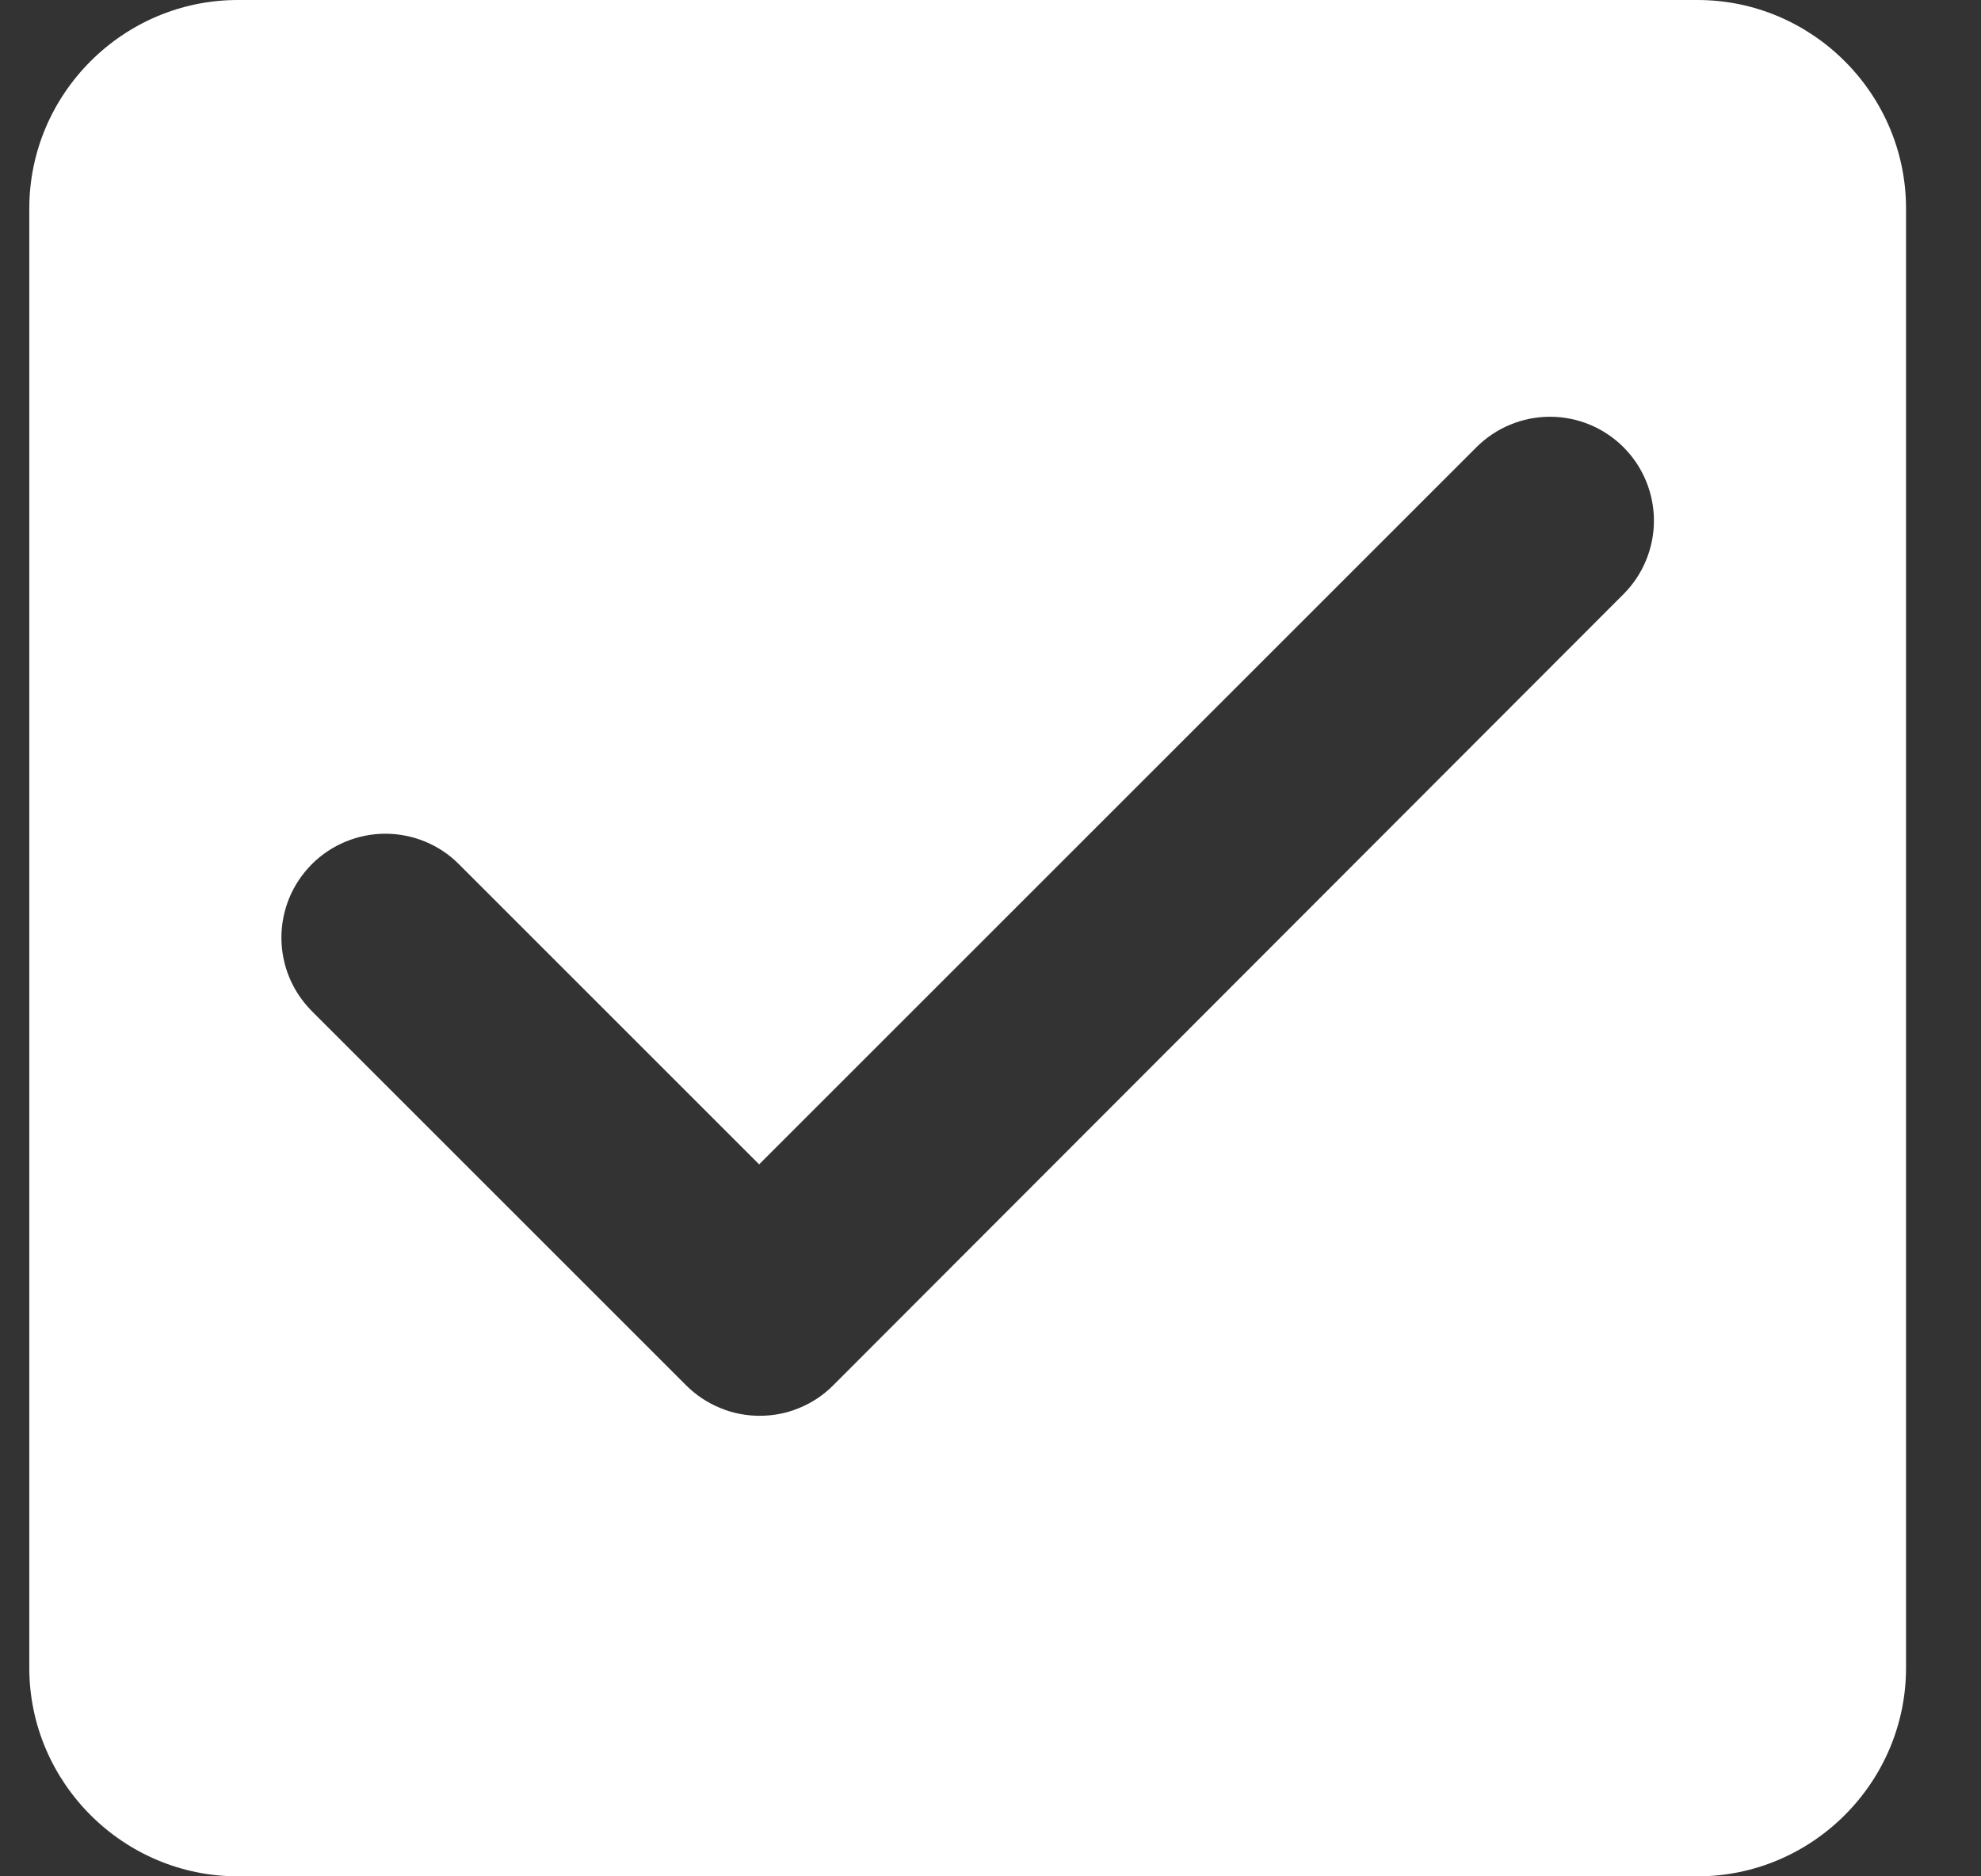 <svg width="19" height="18" viewBox="0 0 19 18" fill="none" xmlns="http://www.w3.org/2000/svg">
<rect x="0" y="0" width="19" height="18" fill="#333333" stroke="none"/>
<path d="M16.281 0H2.281C1.181 0 0.281 0.9 0.281 2V16C0.281 17.1 1.181 18 2.281 18H16.281C17.381 18 18.281 17.1 18.281 16V2C18.281 0.9 17.381 0 16.281 0ZM7.991 13.29C7.899 13.383 7.789 13.456 7.668 13.506C7.547 13.557 7.417 13.582 7.286 13.582C7.155 13.582 7.026 13.557 6.905 13.506C6.784 13.456 6.674 13.383 6.581 13.29L2.991 9.7C2.899 9.607 2.825 9.498 2.775 9.377C2.725 9.256 2.699 9.126 2.699 8.995C2.699 8.864 2.725 8.734 2.775 8.613C2.825 8.492 2.899 8.383 2.991 8.29C3.084 8.197 3.194 8.124 3.315 8.074C3.436 8.024 3.565 7.998 3.696 7.998C3.827 7.998 3.957 8.024 4.078 8.074C4.199 8.124 4.309 8.197 4.401 8.29L7.281 11.17L14.161 4.29C14.348 4.103 14.602 3.998 14.866 3.998C15.131 3.998 15.384 4.103 15.571 4.29C15.758 4.477 15.863 4.731 15.863 4.995C15.863 5.259 15.758 5.513 15.571 5.7L7.991 13.29Z" fill="white"/>
</svg>
